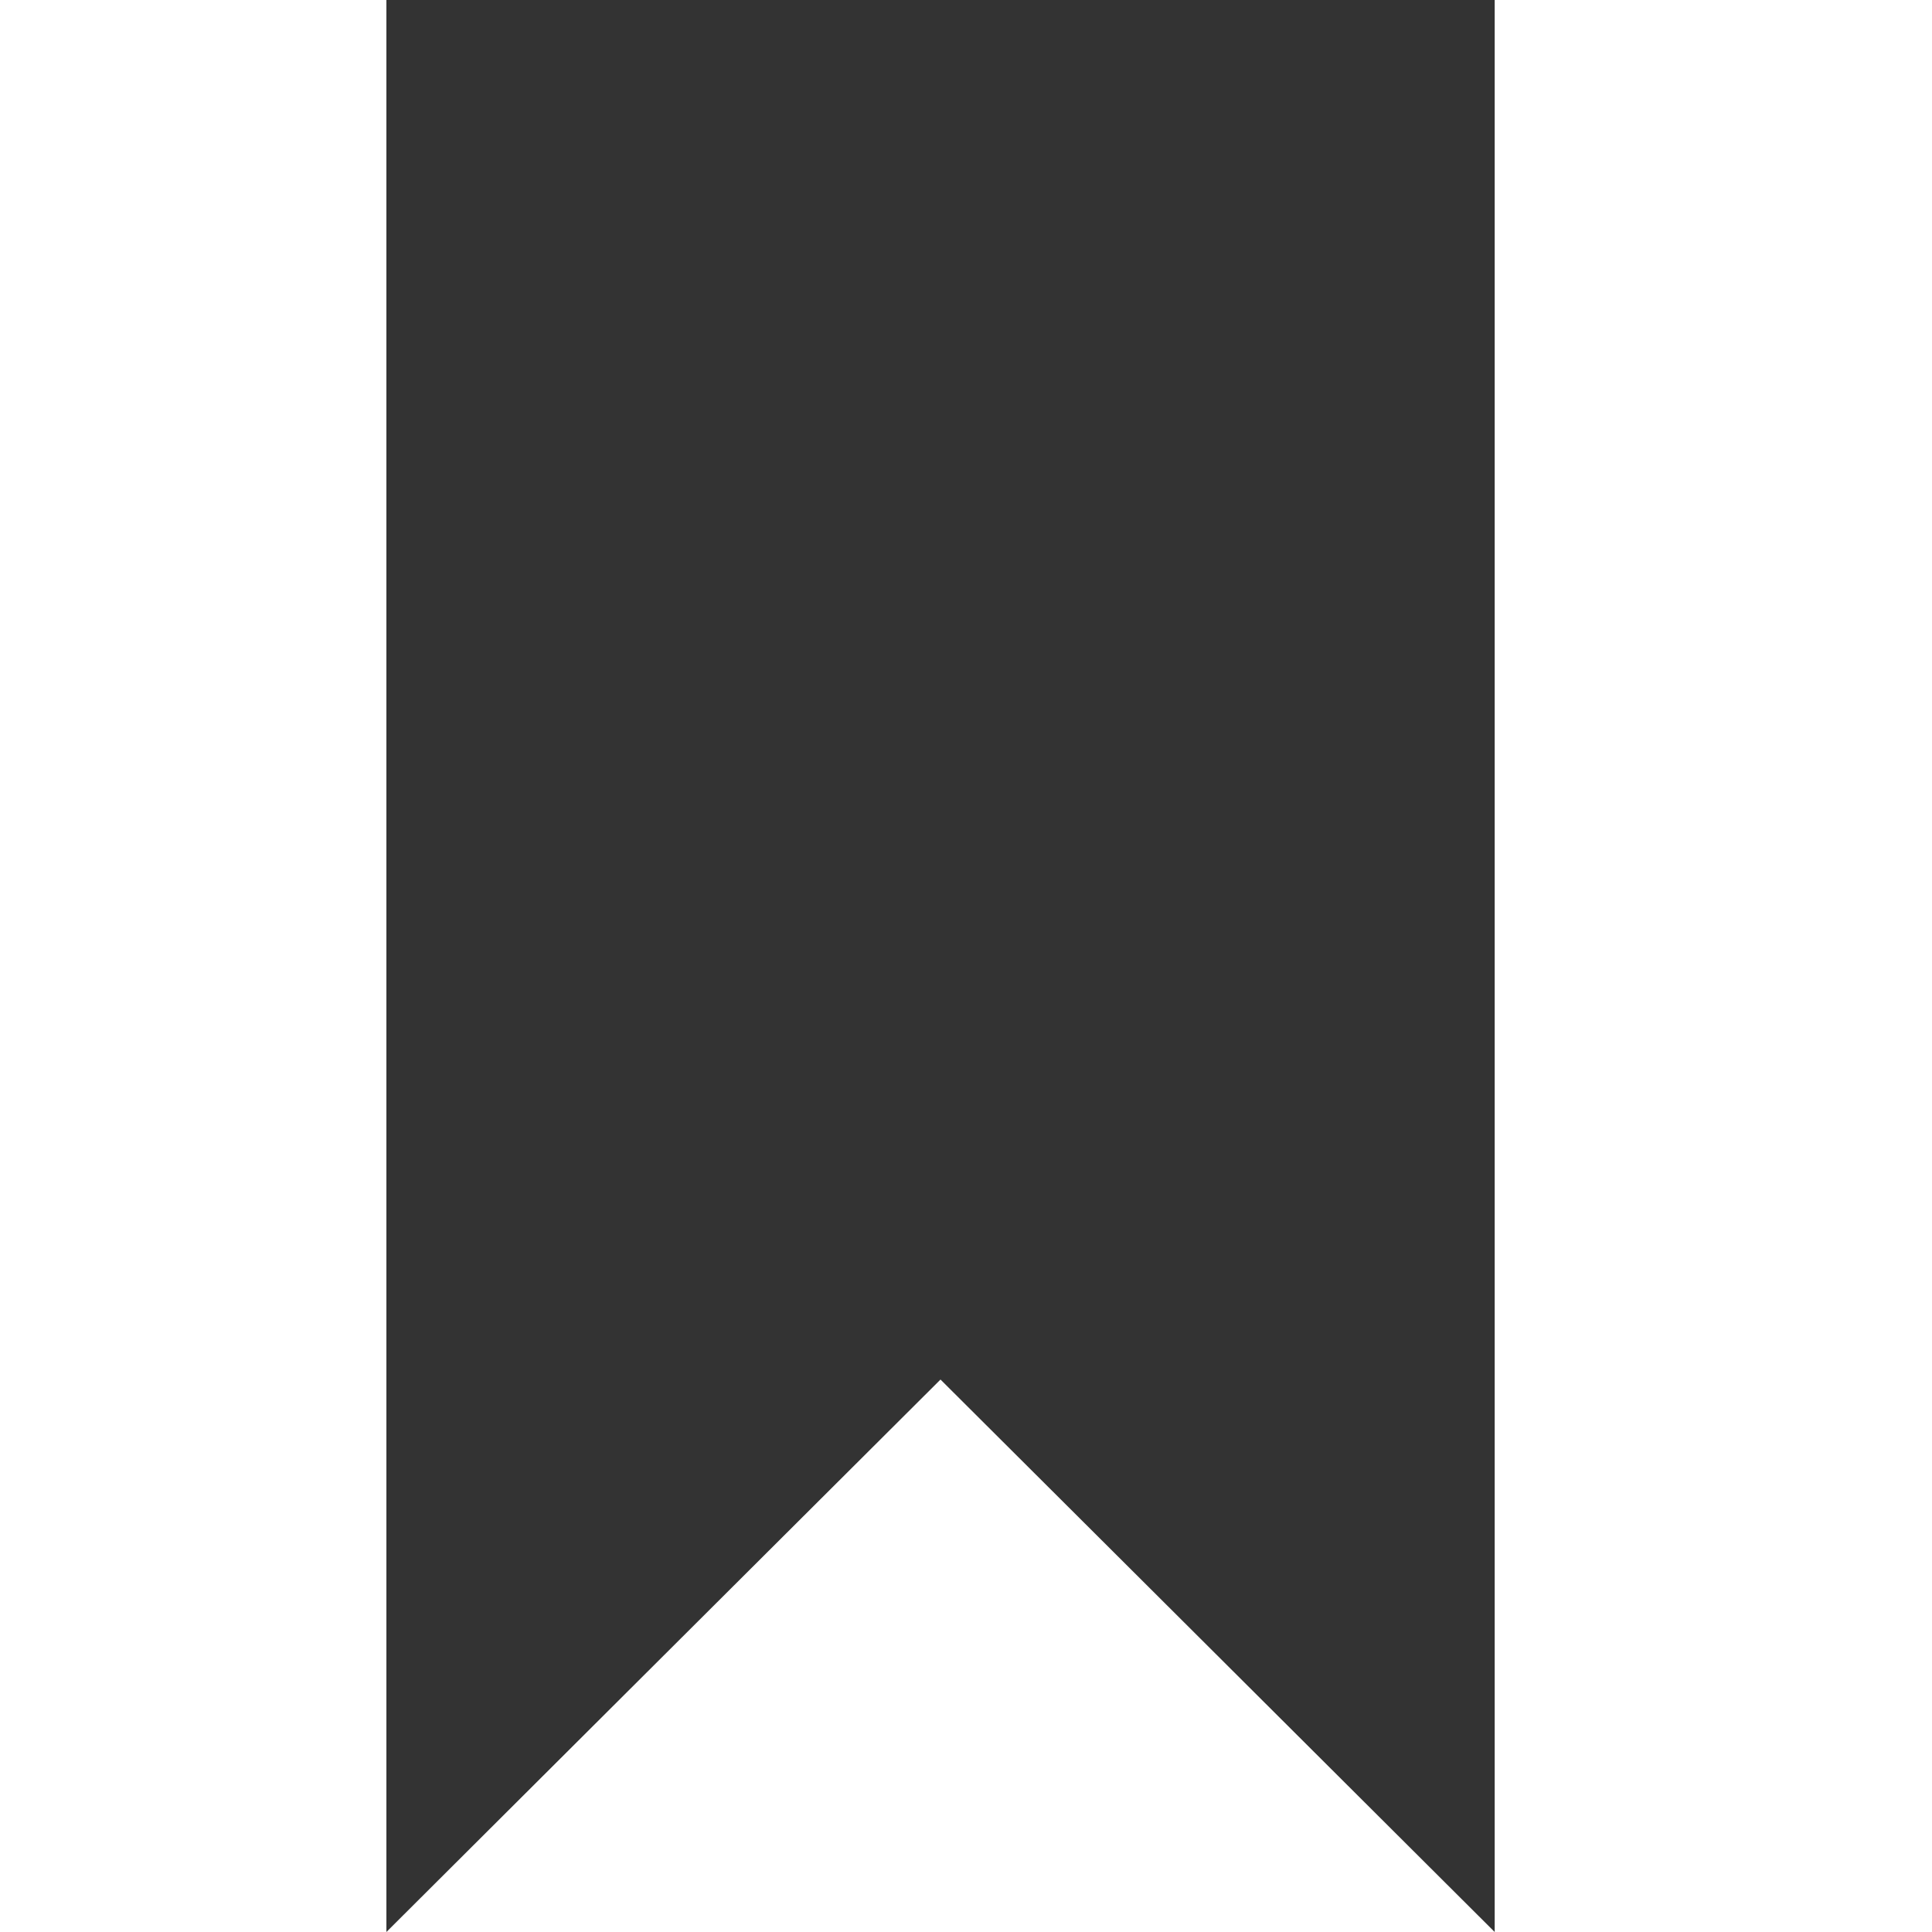 <svg xmlns="http://www.w3.org/2000/svg" xmlns:xlink="http://www.w3.org/1999/xlink" viewBox="84 0 20 20"><defs><style>.a{clip-path:url(#b);}.b{fill:#333;}</style><clipPath id="b"><rect x="84" width="20" height="20"/></clipPath></defs><g id="a" class="a"><path class="b" d="M33.236,26.781,38.973,32.5v-20H27.5v20Z" transform="translate(60.5 -12.5)"/></g></svg>